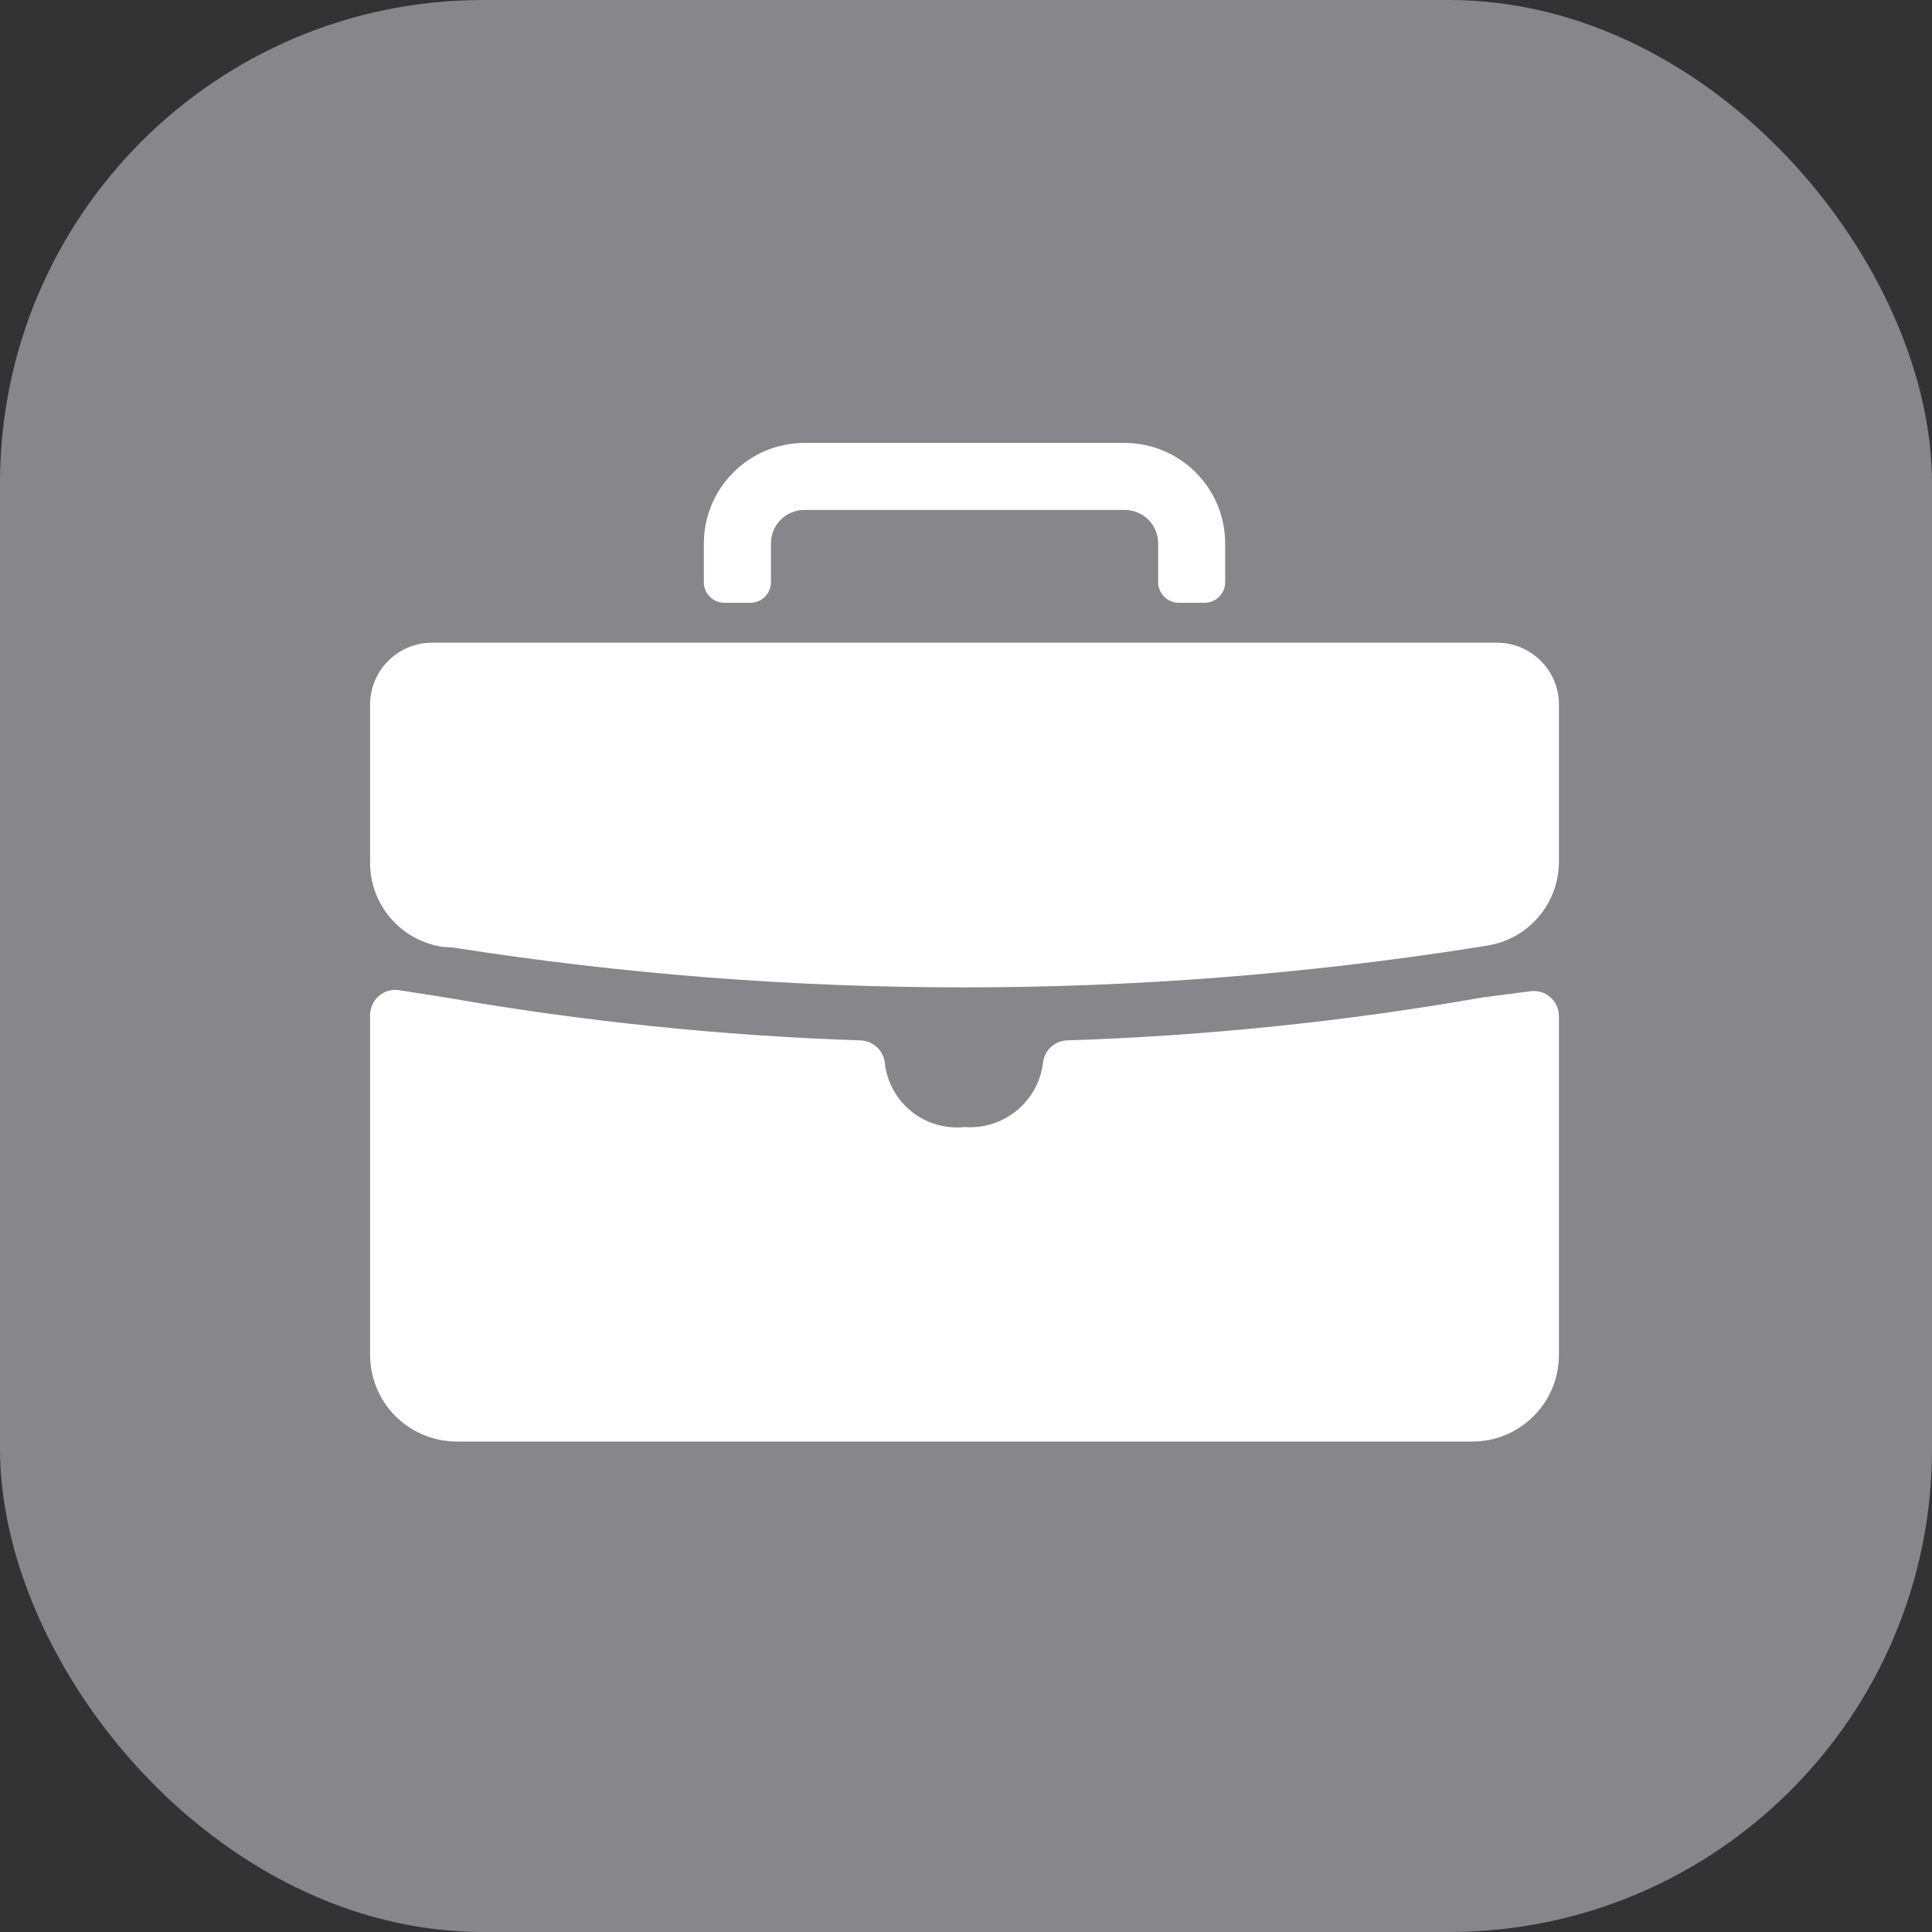 <?xml version="1.0" encoding="UTF-8"?>
<svg width="20px" height="20px" viewBox="0 0 20 20" version="1.1" xmlns="http://www.w3.org/2000/svg" xmlns:xlink="http://www.w3.org/1999/xlink">
    <rect x="0" y="0" width="20" height="20" fill="#333333" stroke="none"/>
    <!-- Generator: sketchtool 63.1 (101010) - https://sketch.com -->
    <title>BAE220F4-45E4-40B3-AF9F-DF8C6652E07B</title>
    <desc>Created with sketchtool.</desc>
    <g id="Affiliate" stroke="none" stroke-width="1" fill="none" fill-rule="evenodd">
        <g id="8.0-Affiliate-Settings" transform="translate(-522, -127)">
            <g id="branding-icon-settings-copy" transform="translate(522, 127)">
                <rect id="bg-icon" fill="#86868B" x="0" y="0" width="20" height="20" rx="5"></rect>
                <g id="icons-meeting_light-icons-comerceos-business-details-copy" transform="translate(3.636, 4.545)" fill="#FFFFFF" fill-rule="nonzero">
                    <path d="M8.353,1.481 L8.353,1.08 C8.353,0.988 8.316,0.899 8.251,0.834 C8.185,0.77 8.097,0.733 8.004,0.734 L4.693,0.734 C4.601,0.733 4.512,0.77 4.447,0.834 C4.381,0.899 4.345,0.988 4.345,1.08 L4.345,1.481 C4.345,1.598 4.251,1.694 4.134,1.695 L3.864,1.695 C3.746,1.695 3.65,1.6 3.65,1.481 L3.65,1.08 C3.652,0.505 4.118,0.04 4.693,0.04 L8.004,0.04 C8.579,0.04 9.046,0.505 9.047,1.08 L9.047,1.481 C9.047,1.6 8.952,1.695 8.834,1.695 L8.567,1.695 C8.51,1.695 8.456,1.673 8.416,1.633 C8.376,1.593 8.353,1.538 8.353,1.481 L8.353,1.481 Z" id="Path"></path>
                    <path d="M1.054,5.264 C4.559,5.814 8.129,5.814 11.635,5.264 L11.758,5.244 C12.19,5.177 12.507,4.802 12.502,4.365 L12.502,2.724 C12.488,2.38 12.205,2.108 11.86,2.108 L0.837,2.108 C0.488,2.108 0.203,2.387 0.195,2.736 L0.195,4.376 C0.19,4.814 0.507,5.188 0.94,5.256 L1.054,5.264 Z" id="Path"></path>
                    <path d="M11.714,5.78 C10.29,6.03 8.851,6.178 7.407,6.225 C7.284,6.231 7.183,6.321 7.163,6.442 C7.12,6.852 6.759,7.153 6.349,7.122 C6.149,7.143 5.949,7.084 5.794,6.956 C5.639,6.829 5.541,6.645 5.522,6.445 C5.502,6.321 5.396,6.229 5.27,6.225 C3.829,6.177 2.393,6.028 0.972,5.78 L0.488,5.704 C0.414,5.695 0.34,5.718 0.284,5.767 C0.228,5.816 0.196,5.887 0.195,5.962 L0.195,9.478 C0.195,9.717 0.289,9.946 0.458,10.115 C0.627,10.284 0.856,10.378 1.095,10.378 L11.603,10.378 C12.096,10.379 12.497,9.983 12.502,9.49 L12.502,5.973 C12.502,5.899 12.47,5.828 12.414,5.779 C12.358,5.729 12.283,5.706 12.209,5.716 L11.714,5.78 Z" id="Path"></path>
                </g>
            </g>
        </g>
    </g>
</svg>